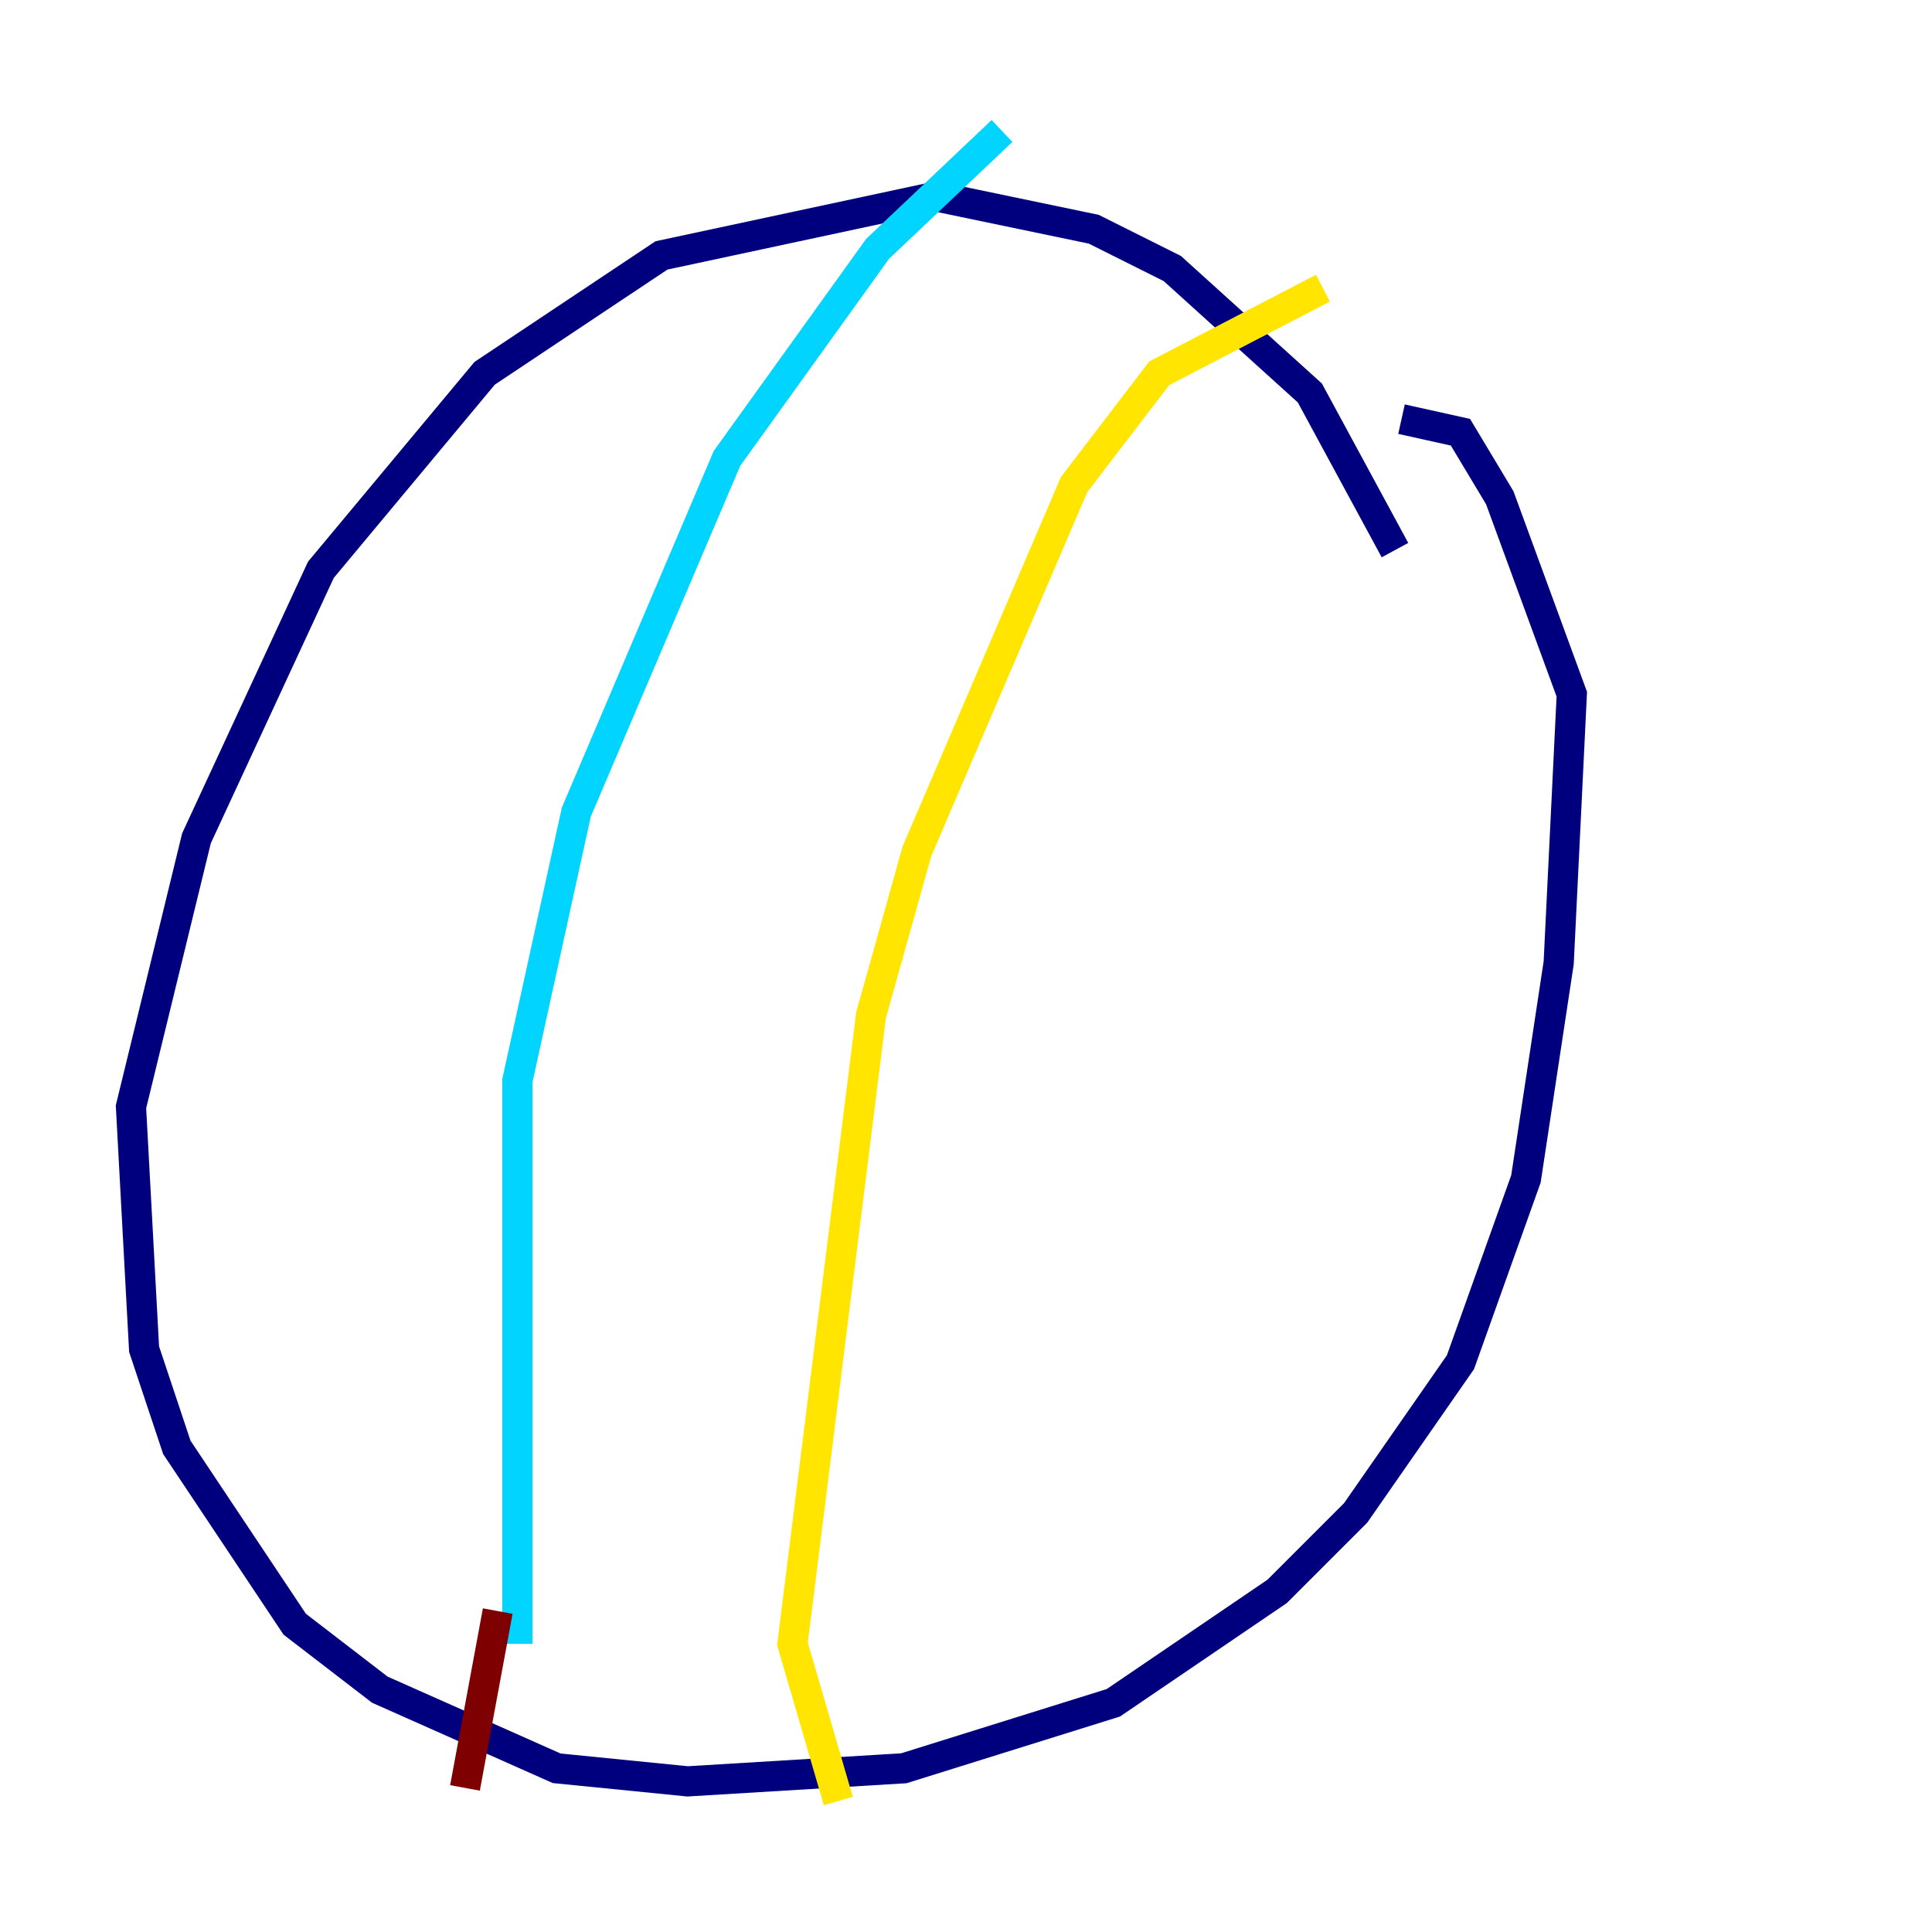 <?xml version="1.0" encoding="utf-8" ?>
<svg baseProfile="tiny" height="128" version="1.2" viewBox="0,0,128,128" width="128" xmlns="http://www.w3.org/2000/svg" xmlns:ev="http://www.w3.org/2001/xml-events" xmlns:xlink="http://www.w3.org/1999/xlink"><defs /><polyline fill="none" points="92.42,36.447 86.78,26.034 77.668,17.79 72.461,15.186 62.047,13.017 43.824,16.922 32.108,24.732 21.261,37.749 13.017,55.539 8.678,73.329 9.546,89.383 11.715,95.891 19.525,107.607 25.166,111.946 36.881,117.153 45.559,118.02 59.878,117.153 73.763,112.814 84.61,105.437 89.817,100.231 96.759,90.251 101.098,78.102 103.268,63.783 104.136,45.993 99.363,32.976 96.759,28.637 92.854,27.77" stroke="#00007f" stroke-width="2" /><polyline fill="none" points="66.386,8.678 58.142,16.488 48.163,30.373 38.183,53.803 34.278,71.593 34.278,108.909" stroke="#00d4ff" stroke-width="2" /><polyline fill="none" points="87.647,19.091 76.8,24.732 71.159,32.108 60.746,56.407 57.709,67.254 52.502,108.909 55.539,119.322" stroke="#ffe500" stroke-width="2" /><polyline fill="none" points="32.976,106.739 30.807,118.454" stroke="#7f0000" stroke-width="2" /></svg>